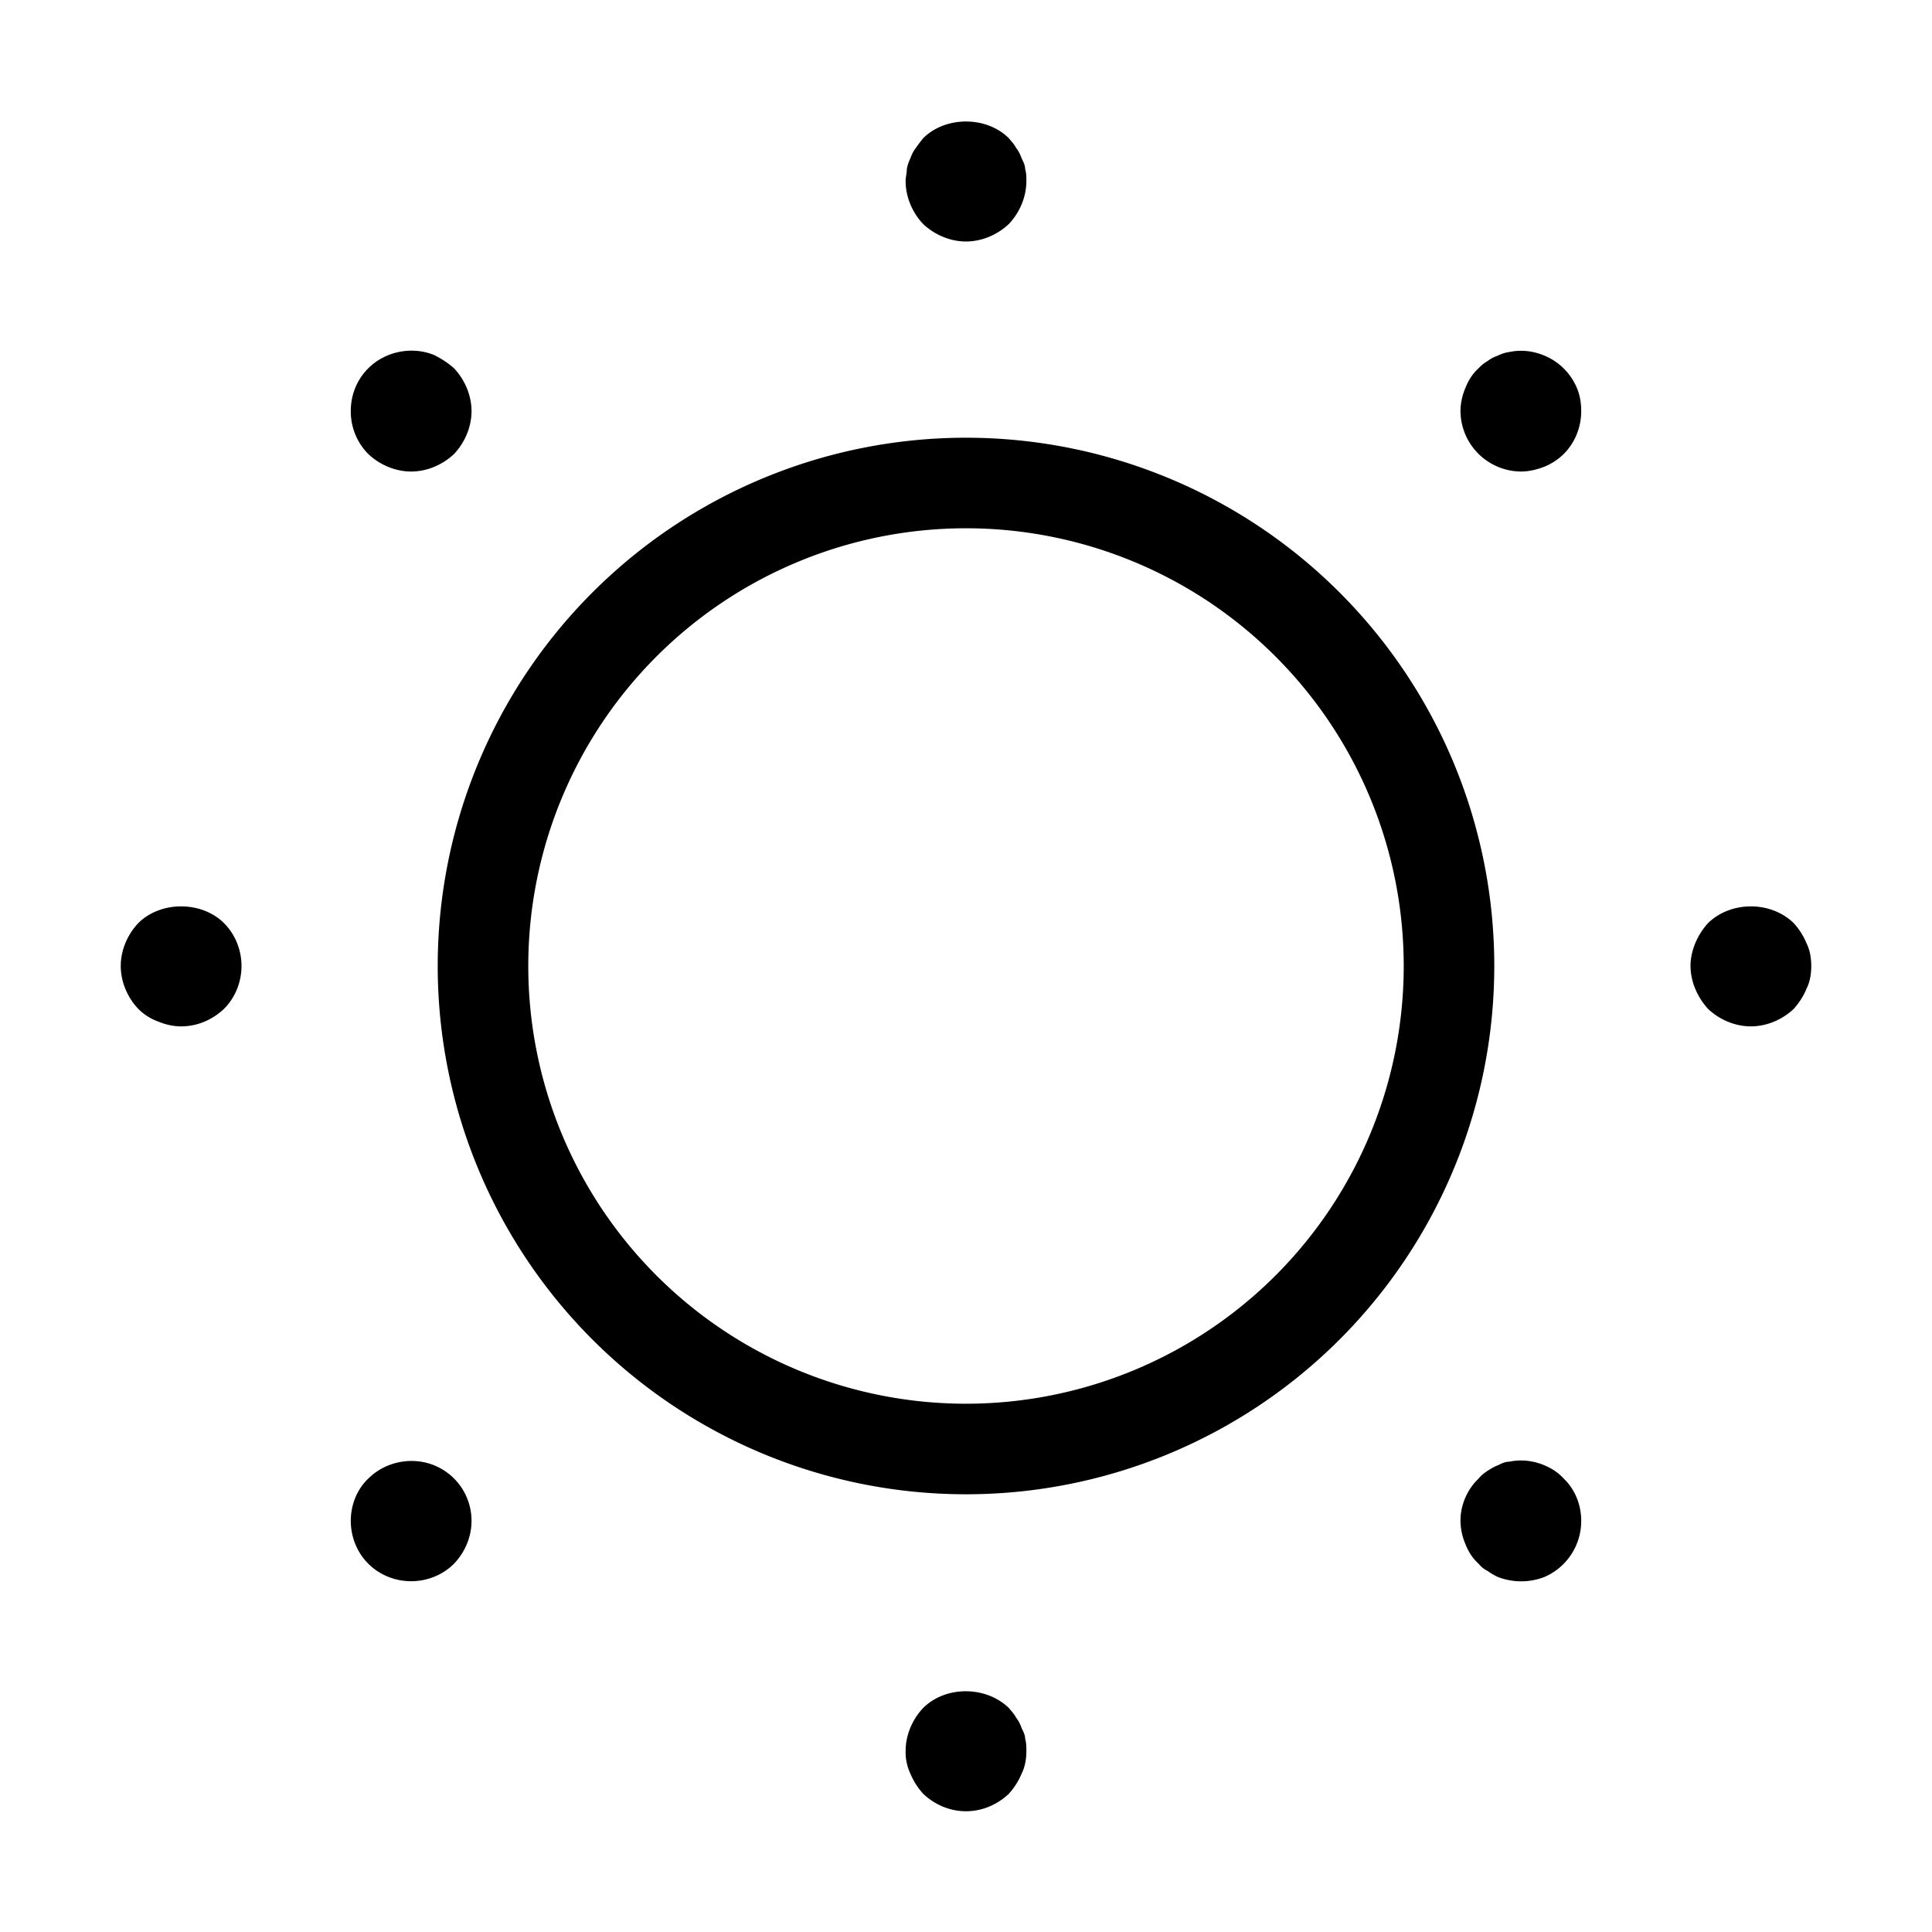 <svg xmlns="http://www.w3.org/2000/svg" width="32" height="32" viewBox="0 0 32 32"><path d="M15.29 28.29c.37-.37 1.04-.37 1.42 0 .04.05.09.1.12.16.04.05.07.11.09.17.03.06.06.12.06.18.02.07.02.14.02.2 0 .13-.02.26-.08.38q-.075.18-.21.33c-.19.18-.44.29-.71.29s-.52-.11-.71-.29q-.135-.15-.21-.33A.84.84 0 0 1 15 29c0-.26.11-.52.29-.71m-9.19-3.8c.28-.28.72-.37 1.09-.22a.991.991 0 0 1 .62.92c0 .27-.11.52-.29.71-.19.19-.45.29-.71.29s-.52-.1-.71-.29-.29-.45-.29-.71.1-.52.29-.7M25 24.21c.19-.04.39-.02.58.06.12.05.23.12.32.22.19.18.29.44.29.7a1.01 1.01 0 0 1-.61.93 1.07 1.07 0 0 1-.77 0 1 1 0 0 1-.17-.1.44.44 0 0 1-.15-.12c-.1-.09-.17-.2-.22-.33a1 1 0 0 1-.08-.38c0-.26.11-.52.3-.7.04-.05.09-.09.15-.13.05-.03.11-.07.17-.09.06-.03.12-.06.19-.06M16 7.25a8.75 8.75 0 1 1 0 17.5 8.75 8.75 0 0 1 0-17.5m0 1.5a7.25 7.25 0 1 0 0 14.5 7.25 7.25 0 0 0 0-14.5M2.29 15.29c.37-.37 1.05-.37 1.42 0 .19.19.29.45.29.71s-.1.52-.29.71c-.19.18-.44.29-.71.29-.13 0-.26-.03-.38-.08a.9.9 0 0 1-.33-.21C2.11 16.52 2 16.26 2 16s.11-.52.29-.71m26 0c.38-.37 1.04-.37 1.42 0q.135.15.21.33c.06.12.08.25.08.38s-.02.26-.08.38q-.075.18-.21.33c-.19.18-.45.29-.71.29s-.52-.11-.71-.29q-.135-.15-.21-.33A1 1 0 0 1 28 16c0-.13.03-.26.08-.38q.075-.18.21-.33M6.1 6.1c.28-.28.72-.37 1.09-.22.12.06.23.13.33.22.18.19.29.45.29.71s-.11.52-.29.71c-.19.18-.45.29-.71.29s-.52-.11-.71-.29a1 1 0 0 1-.29-.71c0-.27.1-.52.29-.71M25 5.83c.19-.04.39-.02.58.06a1 1 0 0 1 .54.54c.05.12.07.25.07.38 0 .26-.1.52-.29.71a1 1 0 0 1-.32.21c-.13.05-.26.08-.39.08a1.01 1.01 0 0 1-1-1 1 1 0 0 1 .08-.38c.05-.13.12-.24.22-.33a.6.6 0 0 1 .15-.12c.05-.04.11-.07.17-.09.06-.03.12-.05.19-.06M15.29 2.29c.37-.37 1.05-.37 1.42 0 .04.05.09.1.12.16.04.05.07.11.09.17.03.06.06.12.06.18.02.07.02.13.02.2 0 .26-.11.52-.29.71-.19.18-.45.29-.71.29s-.52-.11-.71-.29C15.11 3.52 15 3.26 15 3c0-.07.02-.13.02-.2q.015-.09.06-.18c.02-.06.05-.12.09-.17.04-.06.08-.11.12-.16"/></svg>